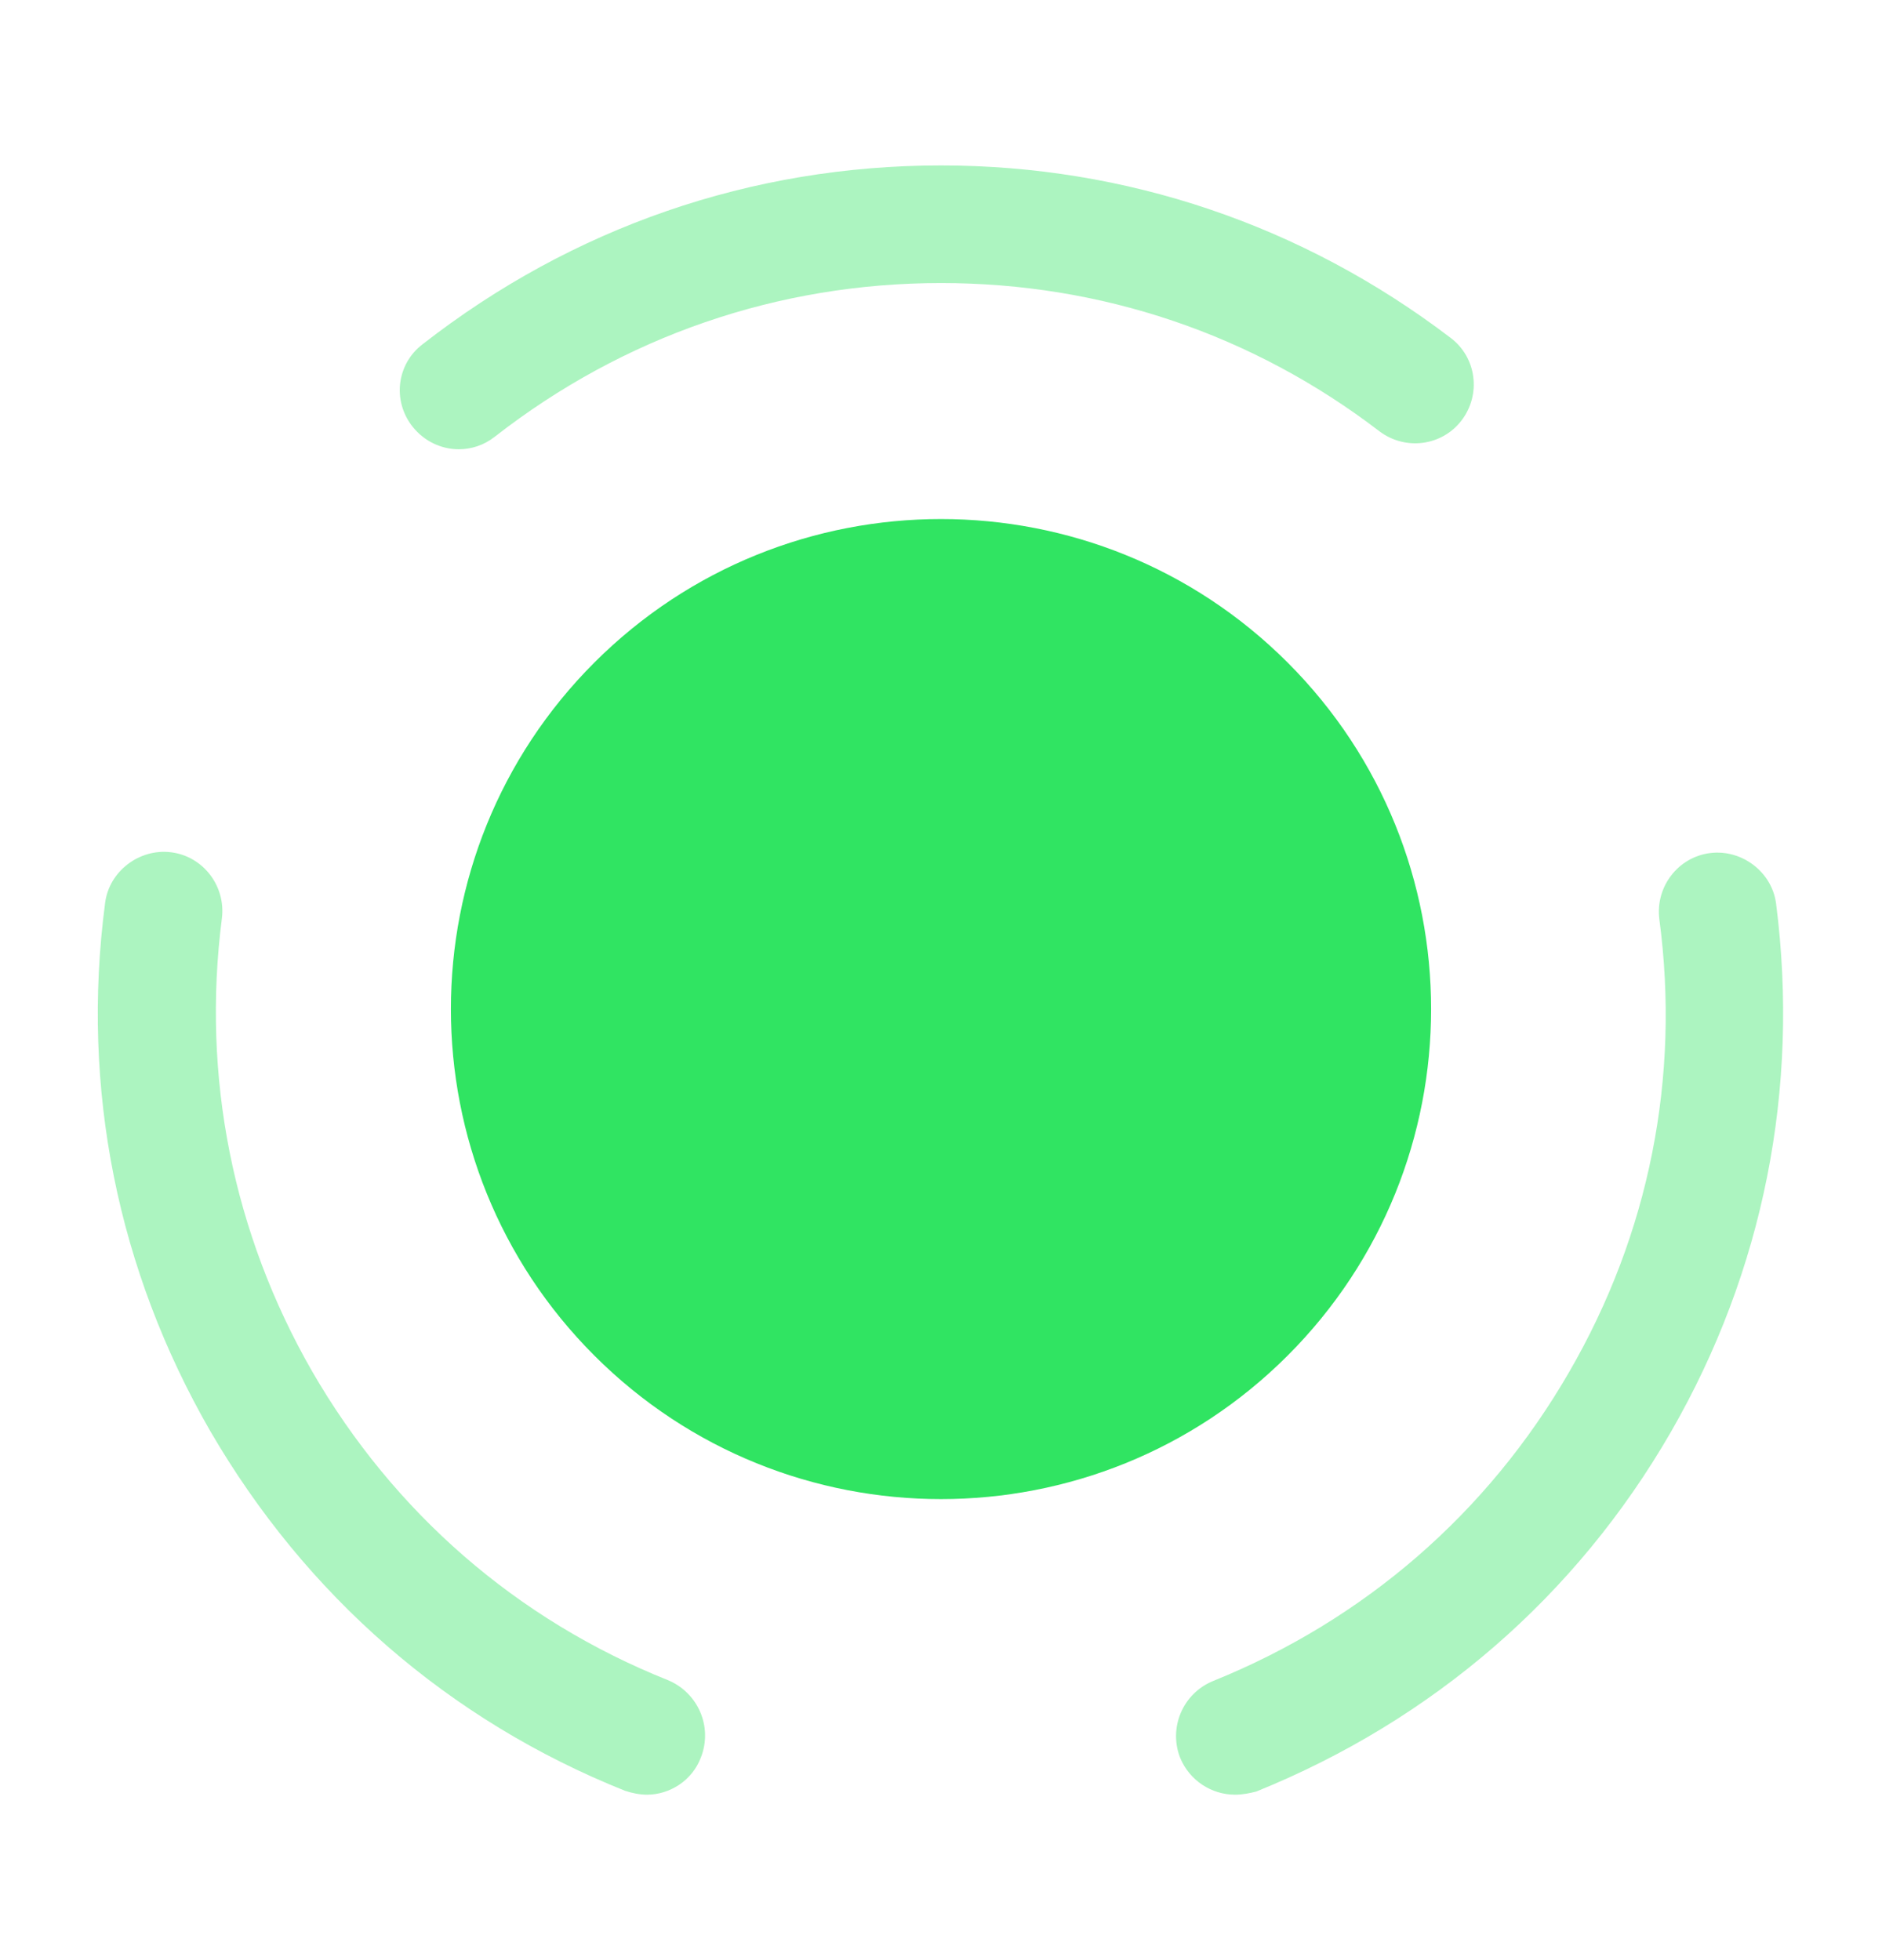 <svg width="24" height="25" viewBox="0 0 24 25" fill="none" xmlns="http://www.w3.org/2000/svg">
<path d="M16.42 8.45C18.86 10.89 18.86 14.85 16.42 17.29C13.98 19.73 10.02 19.73 7.58 17.29C5.14 14.85 5.14 10.89 7.58 8.45C10.02 6.01 13.98 6.01 16.42 8.45Z" fill="#30E462"/>
<path opacity="0.4" d="M8.25 22.89C8.16 22.89 8.06 22.87 7.97 22.84C5.72 21.94 3.9 20.35 2.68 18.25C1.5 16.2 1.03 13.88 1.34 11.52C1.39 11.11 1.78 10.82 2.18 10.87C2.59 10.92 2.88 11.3 2.83 11.71C2.57 13.73 2.97 15.73 3.98 17.49C5.02 19.29 6.59 20.66 8.52 21.43C8.9 21.59 9.09 22.02 8.94 22.41C8.83 22.71 8.54 22.89 8.25 22.89Z" fill="#30E462"/>
<path opacity="0.4" d="M5.85 5.73C5.63 5.73 5.41 5.63 5.26 5.44C5 5.11 5.06 4.64 5.39 4.39C7.3 2.9 9.58 2.11 12 2.11C14.36 2.11 16.61 2.87 18.5 4.31C18.83 4.56 18.89 5.03 18.64 5.36C18.39 5.69 17.92 5.75 17.59 5.5C15.97 4.26 14.04 3.61 12 3.61C9.92 3.61 7.95 4.29 6.31 5.57C6.17 5.68 6.01 5.73 5.85 5.73Z" fill="#30E462"/>
<path opacity="0.4" d="M15.75 22.89C15.45 22.89 15.17 22.71 15.05 22.42C14.9 22.04 15.08 21.6 15.47 21.44C17.4 20.66 18.97 19.3 20.01 17.5C21.03 15.74 21.43 13.74 21.16 11.72C21.11 11.31 21.4 10.93 21.81 10.88C22.21 10.83 22.6 11.12 22.65 11.53C22.95 13.88 22.49 16.21 21.31 18.26C20.1 20.36 18.27 21.94 16.02 22.85C15.94 22.87 15.85 22.89 15.75 22.89Z" fill="#30E462"/>
</svg>

